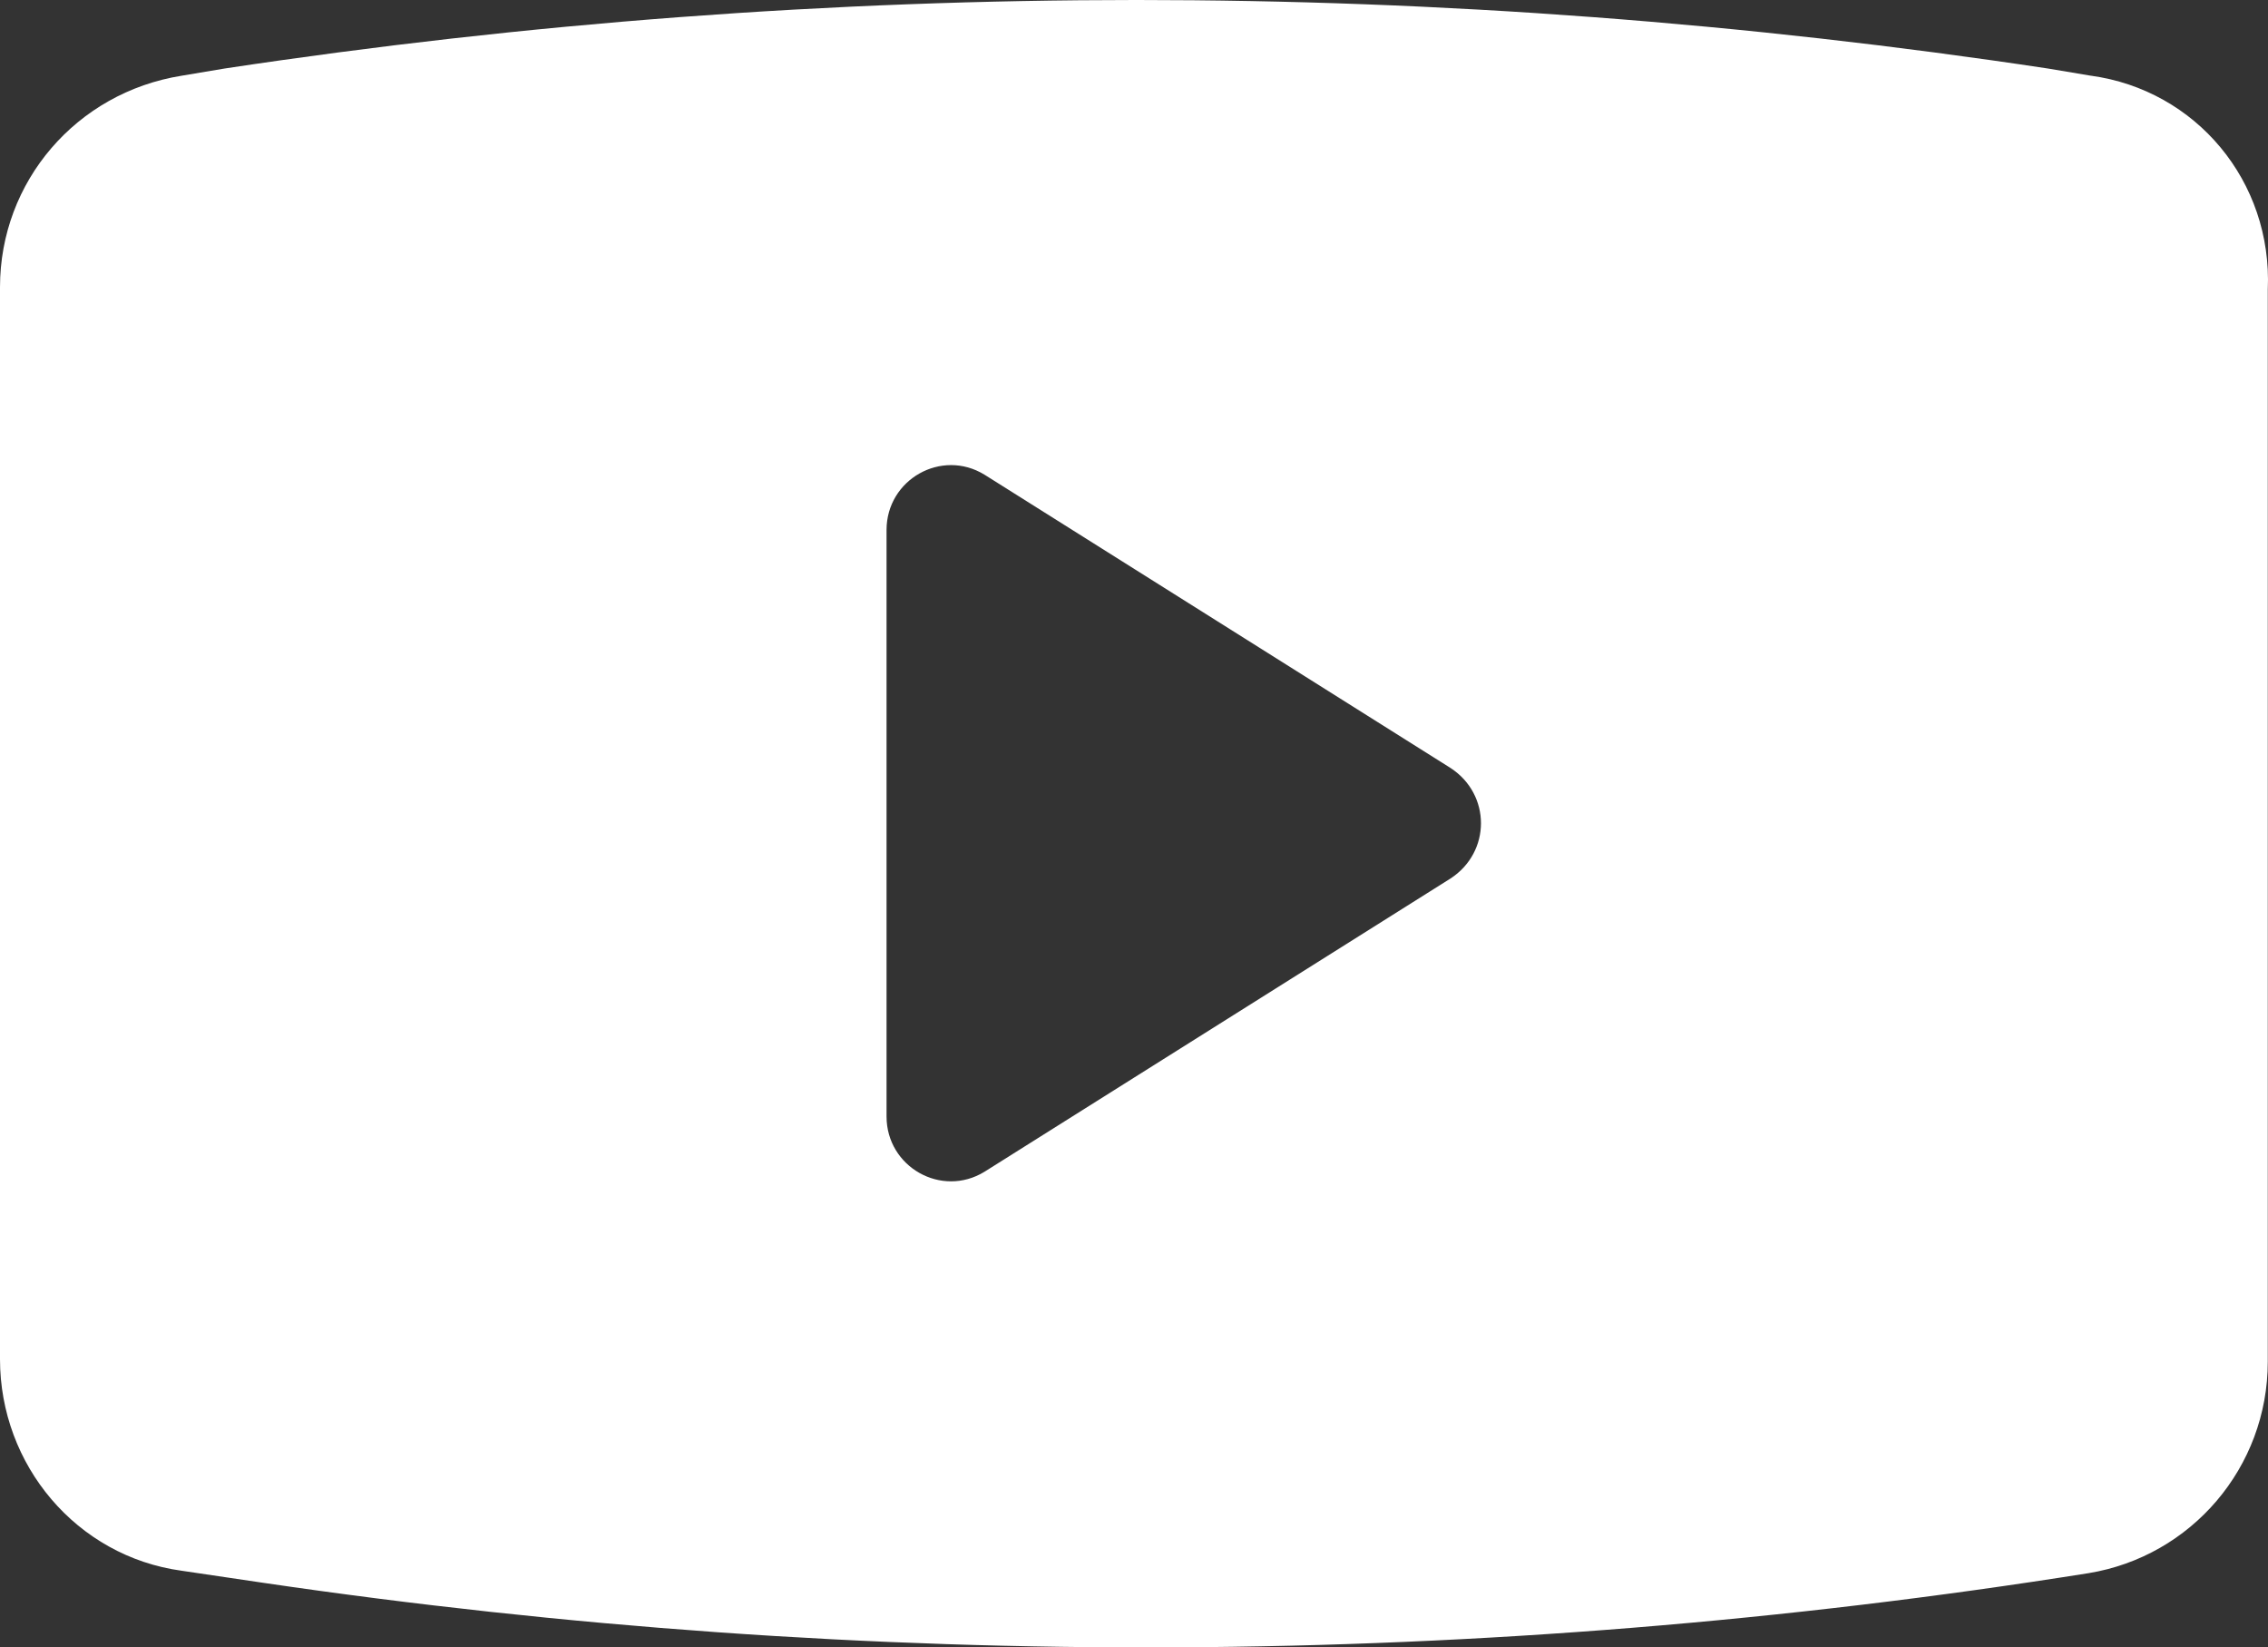 <svg width="84" height="61" viewBox="0 0 84 61" fill="none" xmlns="http://www.w3.org/2000/svg">
<rect x="0" y="0" width="84" height="61" fill="#333333" stroke="none"/>
<path d="M77.442 2.804L75.849 2.537C53.457 -0.846 30.711 -0.846 8.319 2.537L6.726 2.804C2.832 3.427 0 6.72 0 10.636V50.328C0 54.245 2.833 57.627 6.726 58.16L9.735 58.605C32.127 61.898 54.962 61.809 77.354 58.25C81.16 57.627 83.992 54.334 83.992 50.418V10.725C84.169 6.719 81.336 3.337 77.443 2.803L77.442 2.804ZM53.722 32.529L36.464 43.386C34.871 44.365 32.835 43.208 32.835 41.34V19.624C32.835 17.755 34.87 16.599 36.464 17.577L53.722 28.435C55.227 29.414 55.227 31.55 53.722 32.529Z" fill="white"/>
</svg>

